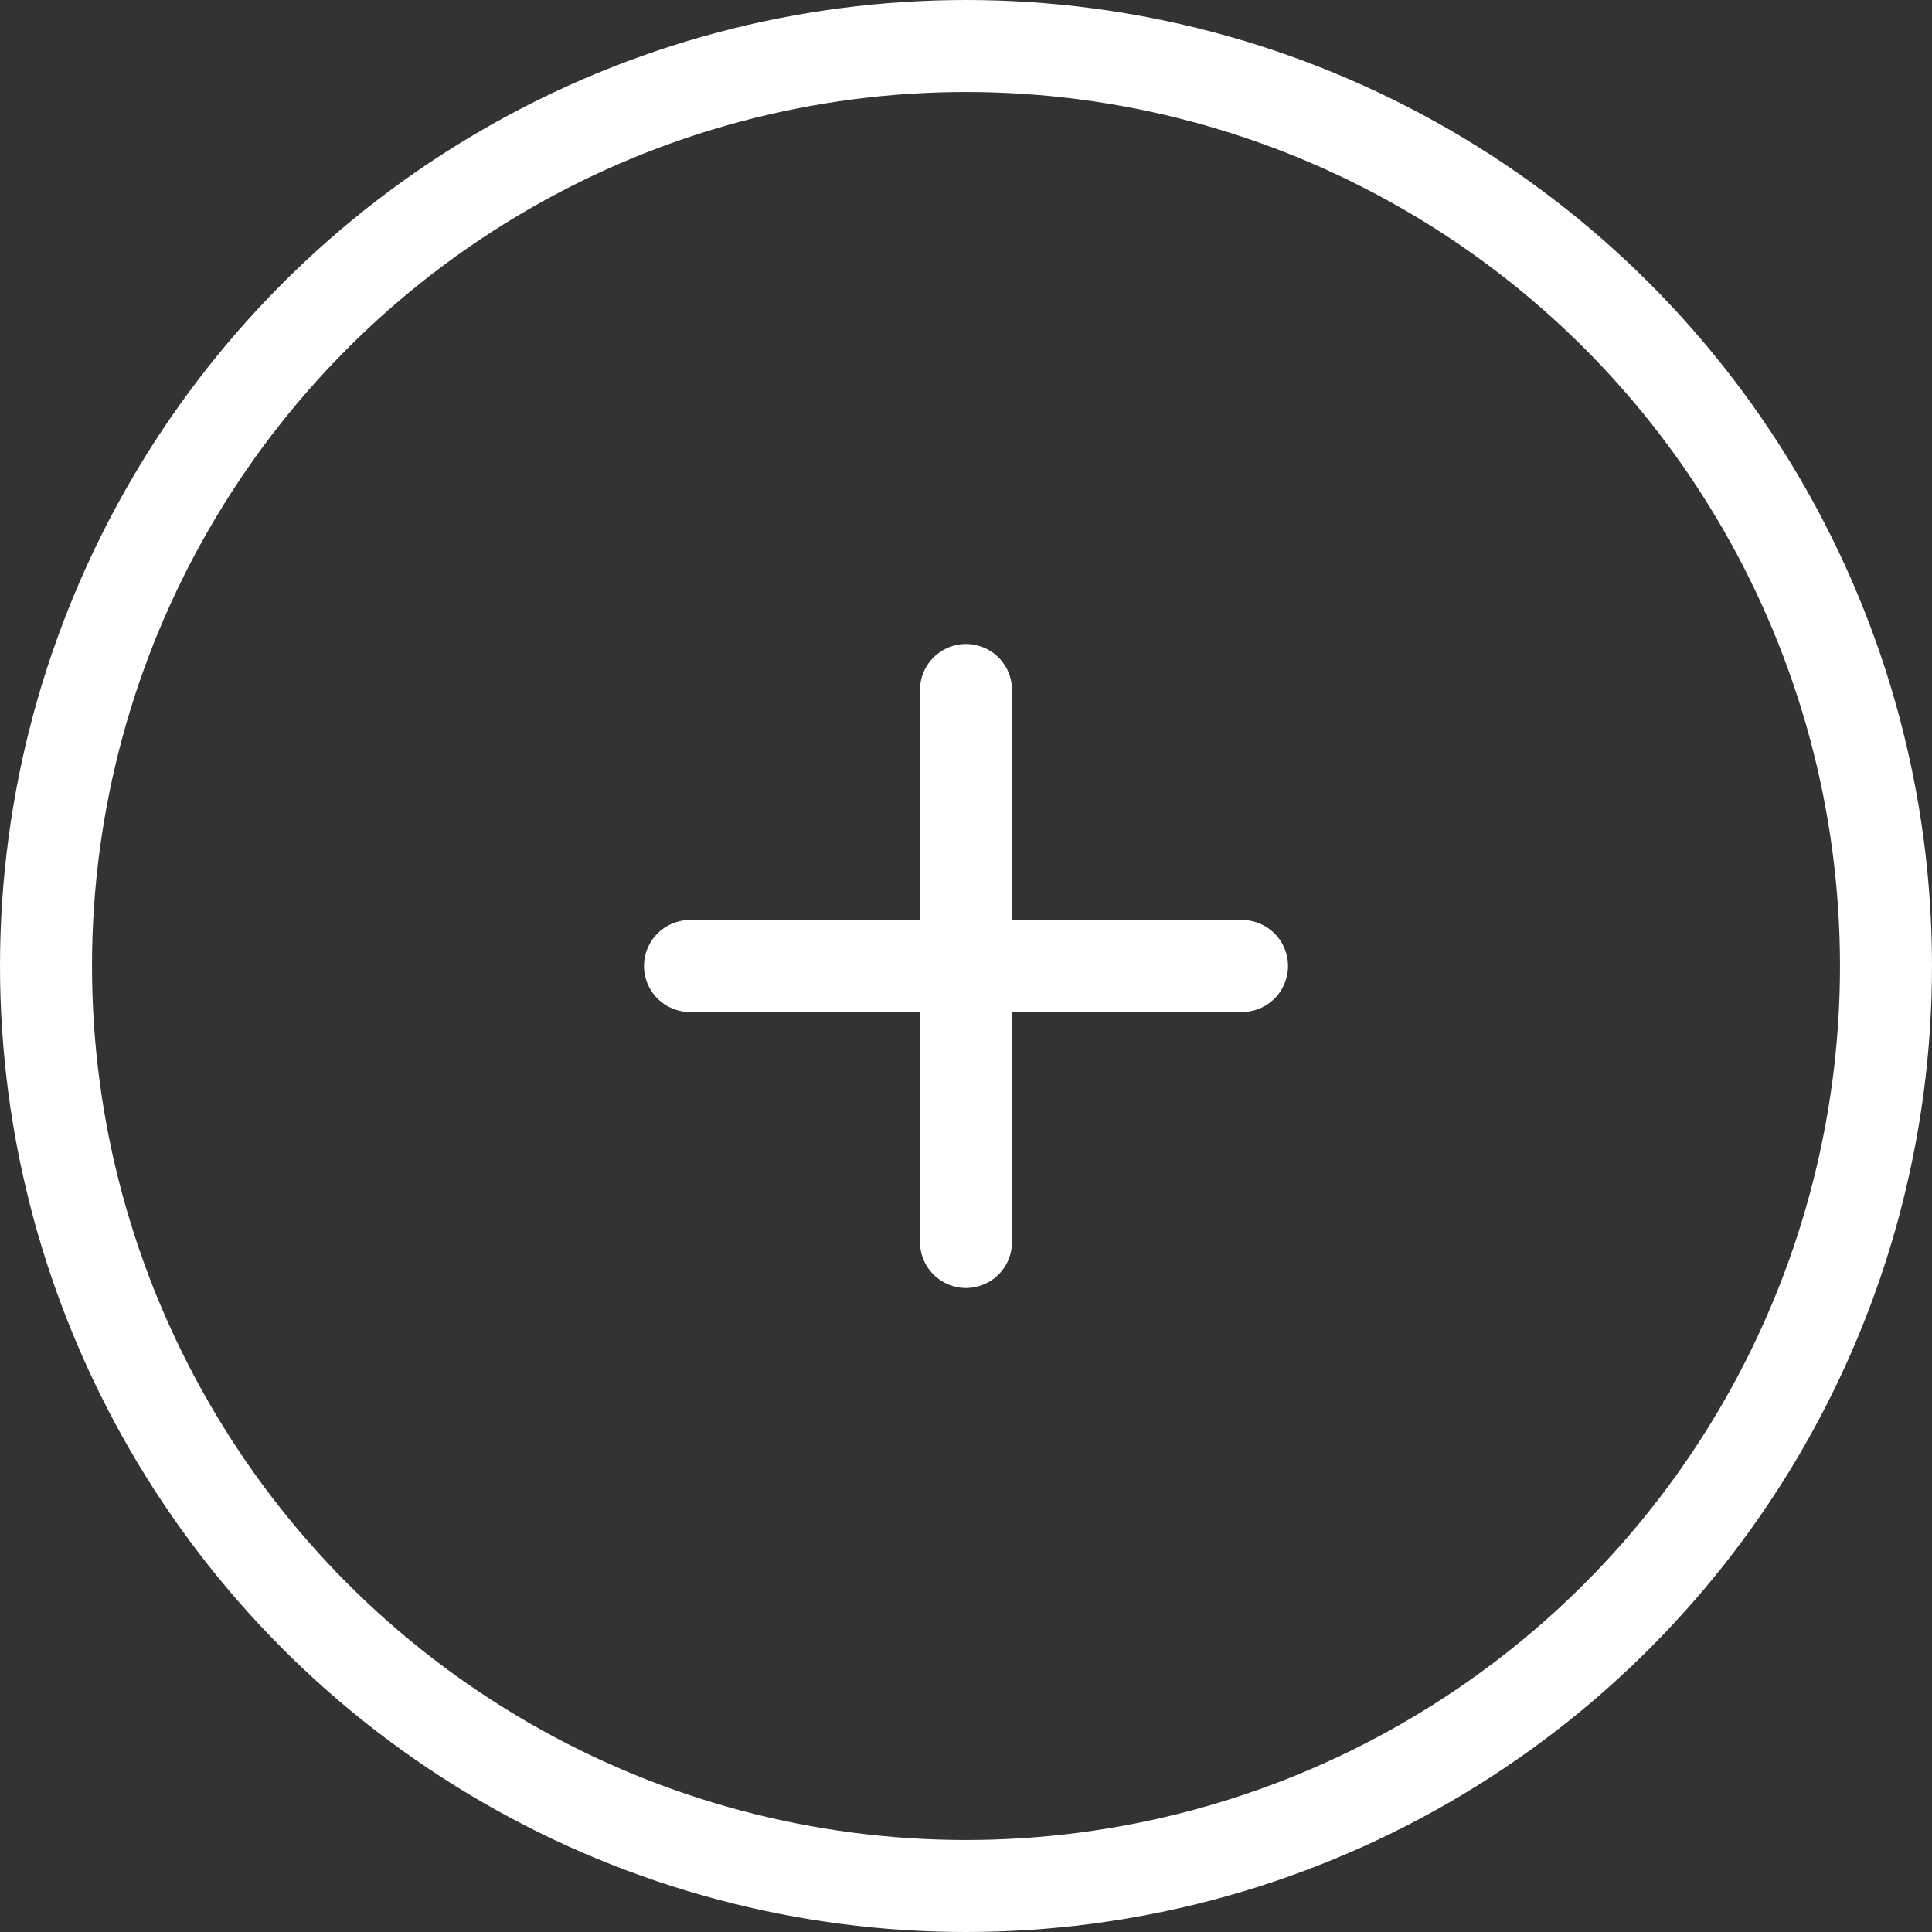 <svg width="21" height="21" viewBox="0 0 21 21" fill="none" xmlns="http://www.w3.org/2000/svg">
<rect x="0" y="0" width="21" height="21" fill="#333333" stroke="none"/>
<circle cx="10.5" cy="10.5" r="10" stroke="white"/>
<line x1="10.5" y1="7.5" x2="10.5" y2="13.5" stroke="white" stroke-linecap="round"/>
<line x1="7.5" y1="10.5" x2="13.5" y2="10.5" stroke="white" stroke-linecap="round"/>
</svg>

